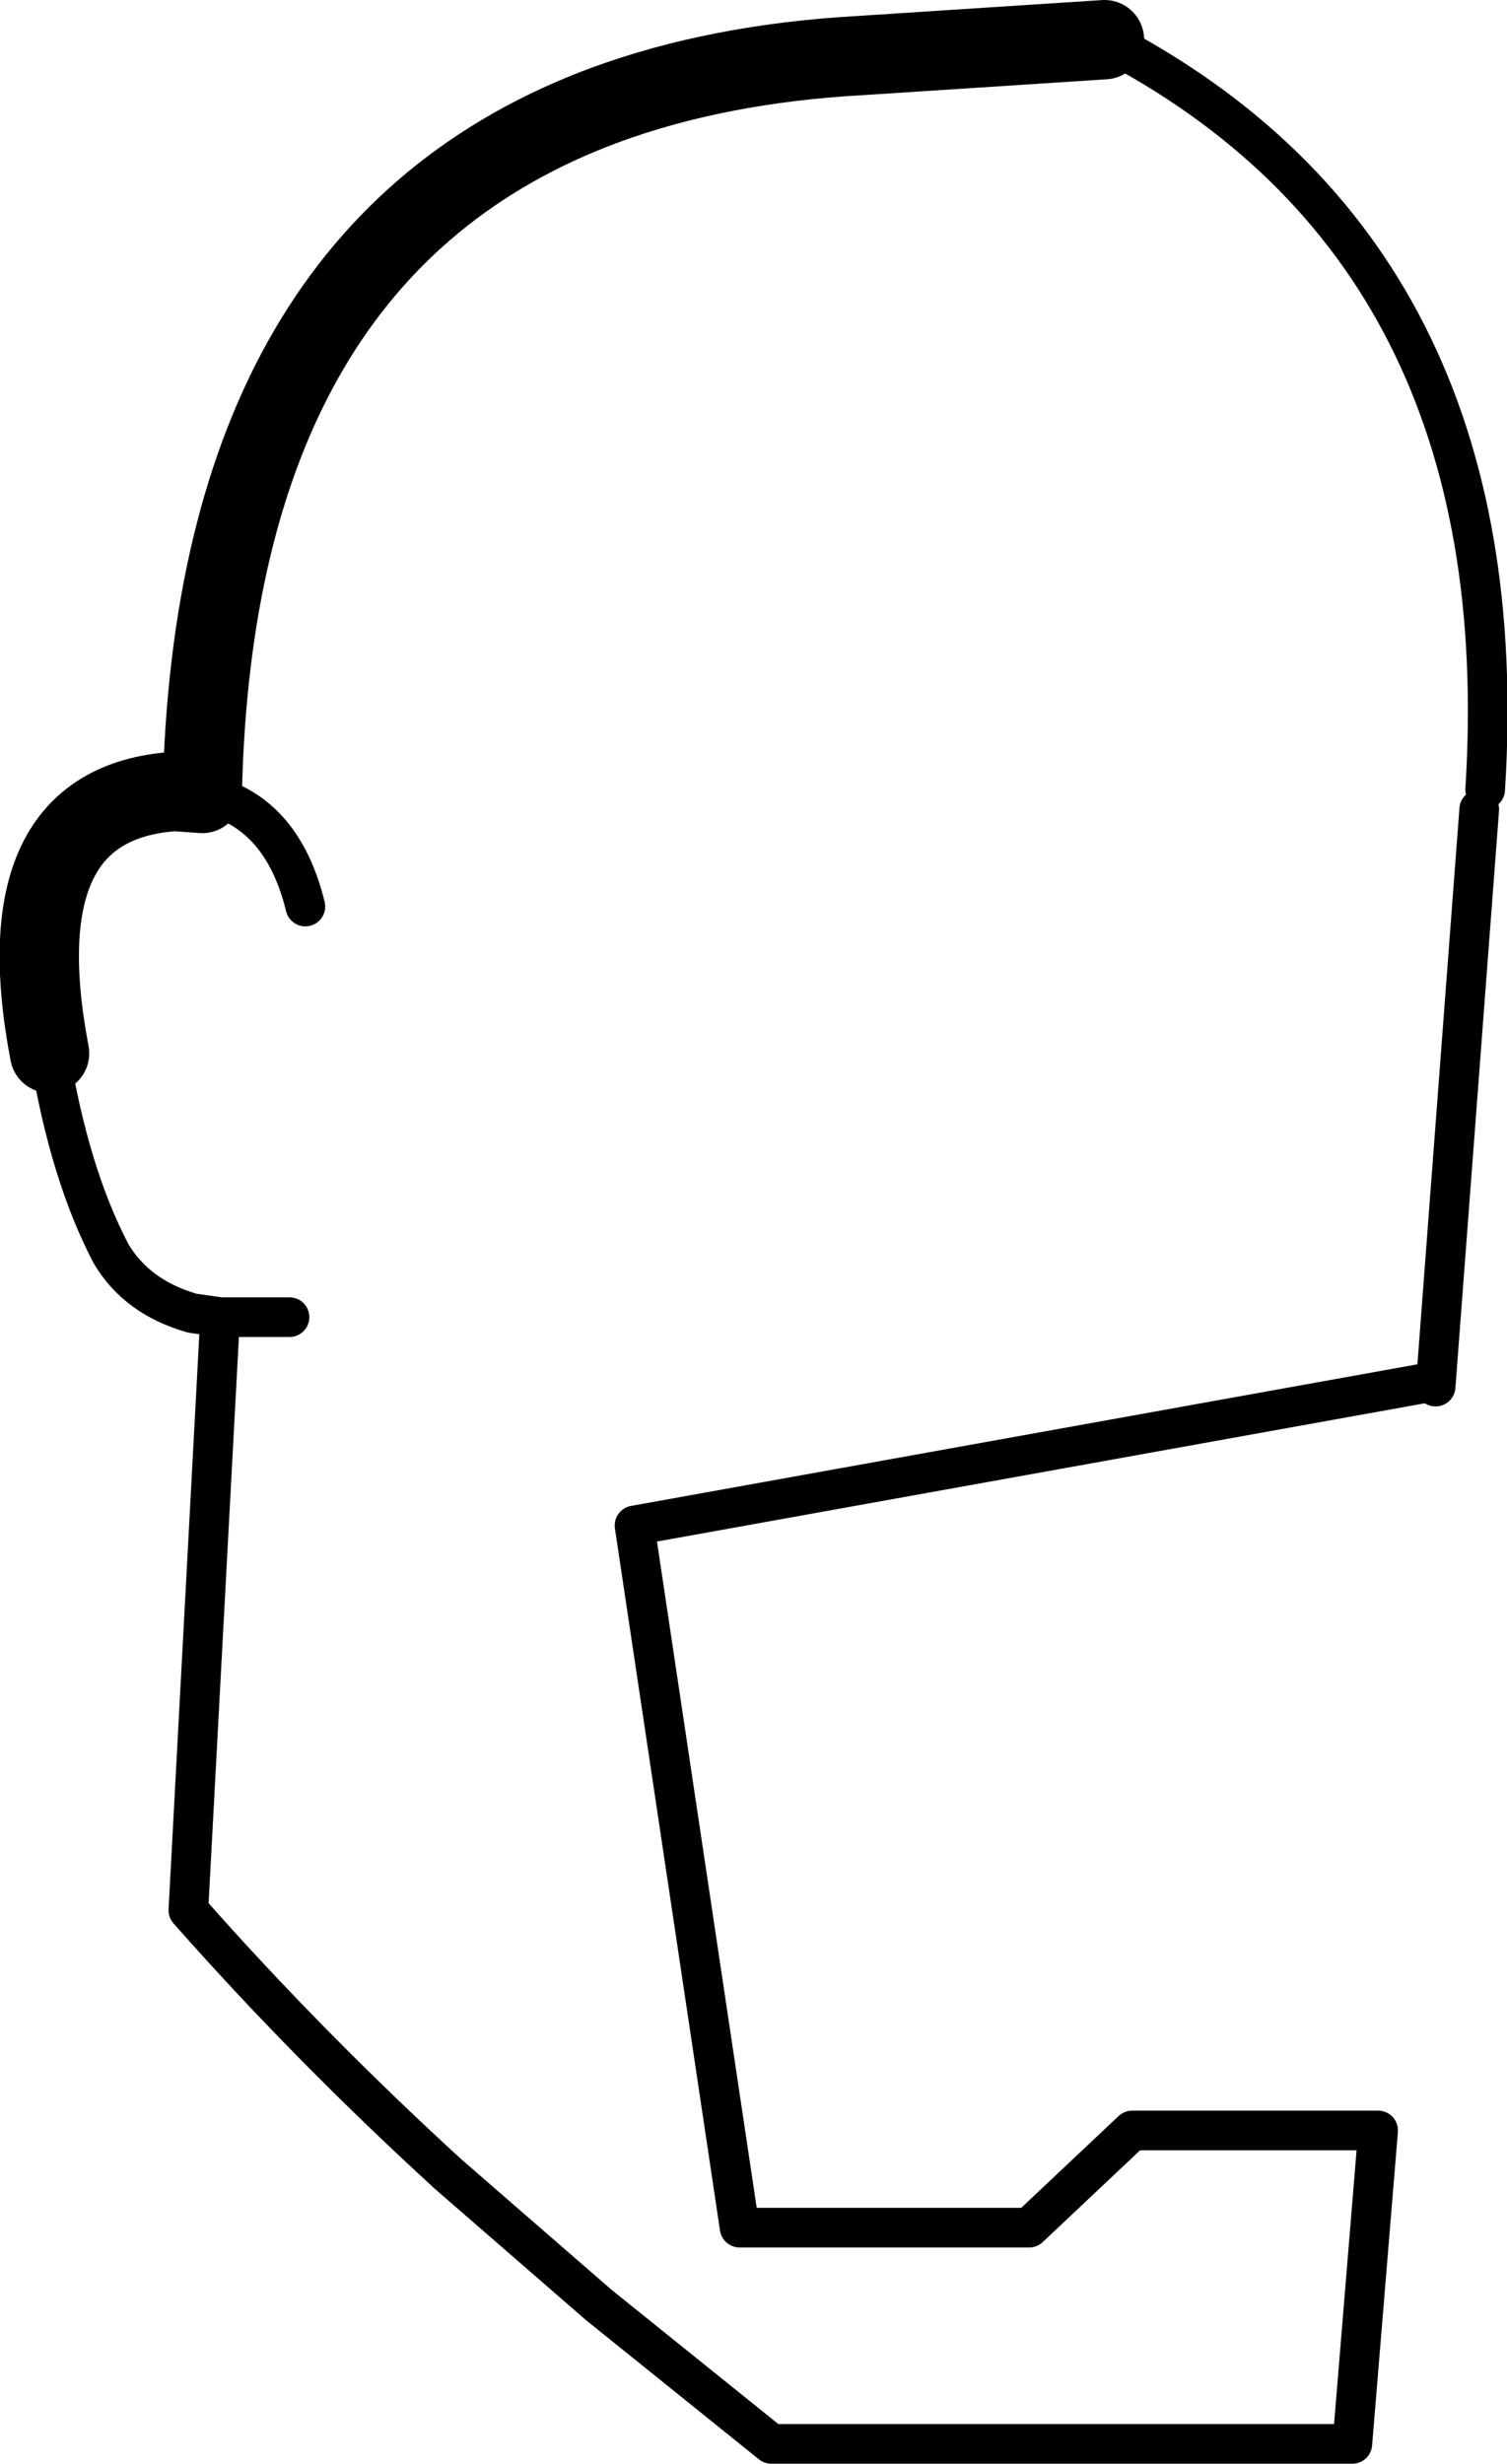 <?xml version="1.0" encoding="UTF-8" standalone="no"?>
<svg xmlns:xlink="http://www.w3.org/1999/xlink" height="62.1px" width="38.0px" xmlns="http://www.w3.org/2000/svg">
  <g transform="matrix(1.0, 0.0, 0.0, 1.0, -204.3, -74.75)">
    <path d="M205.55 101.3 Q204.35 95.0 208.7 94.7 L209.4 94.75 Q209.7 81.05 219.55 77.4 222.4 76.35 226.0 76.15 L232.15 75.75" fill="none" stroke="#000000" stroke-linecap="round" stroke-linejoin="round" stroke-width="2.0"/>
    <path d="M209.4 94.75 Q211.4 95.15 212.0 97.6 M232.15 75.75 Q242.6 81.15 241.75 94.65 M241.6 95.15 L240.5 109.7 240.3 109.6 220.3 113.2 222.95 130.9 230.25 130.9 232.85 128.45 239.05 128.45 238.4 136.35 223.75 136.35 219.4 132.85 215.6 129.55 Q212.05 126.3 209.05 122.9 L209.85 107.95 209.15 107.85 Q207.75 107.45 207.1 106.35 206.05 104.35 205.55 101.3 M209.85 107.95 L211.6 107.95" fill="none" stroke="#000000" stroke-linecap="round" stroke-linejoin="round" stroke-width="1.0"/>
  </g>
</svg>
